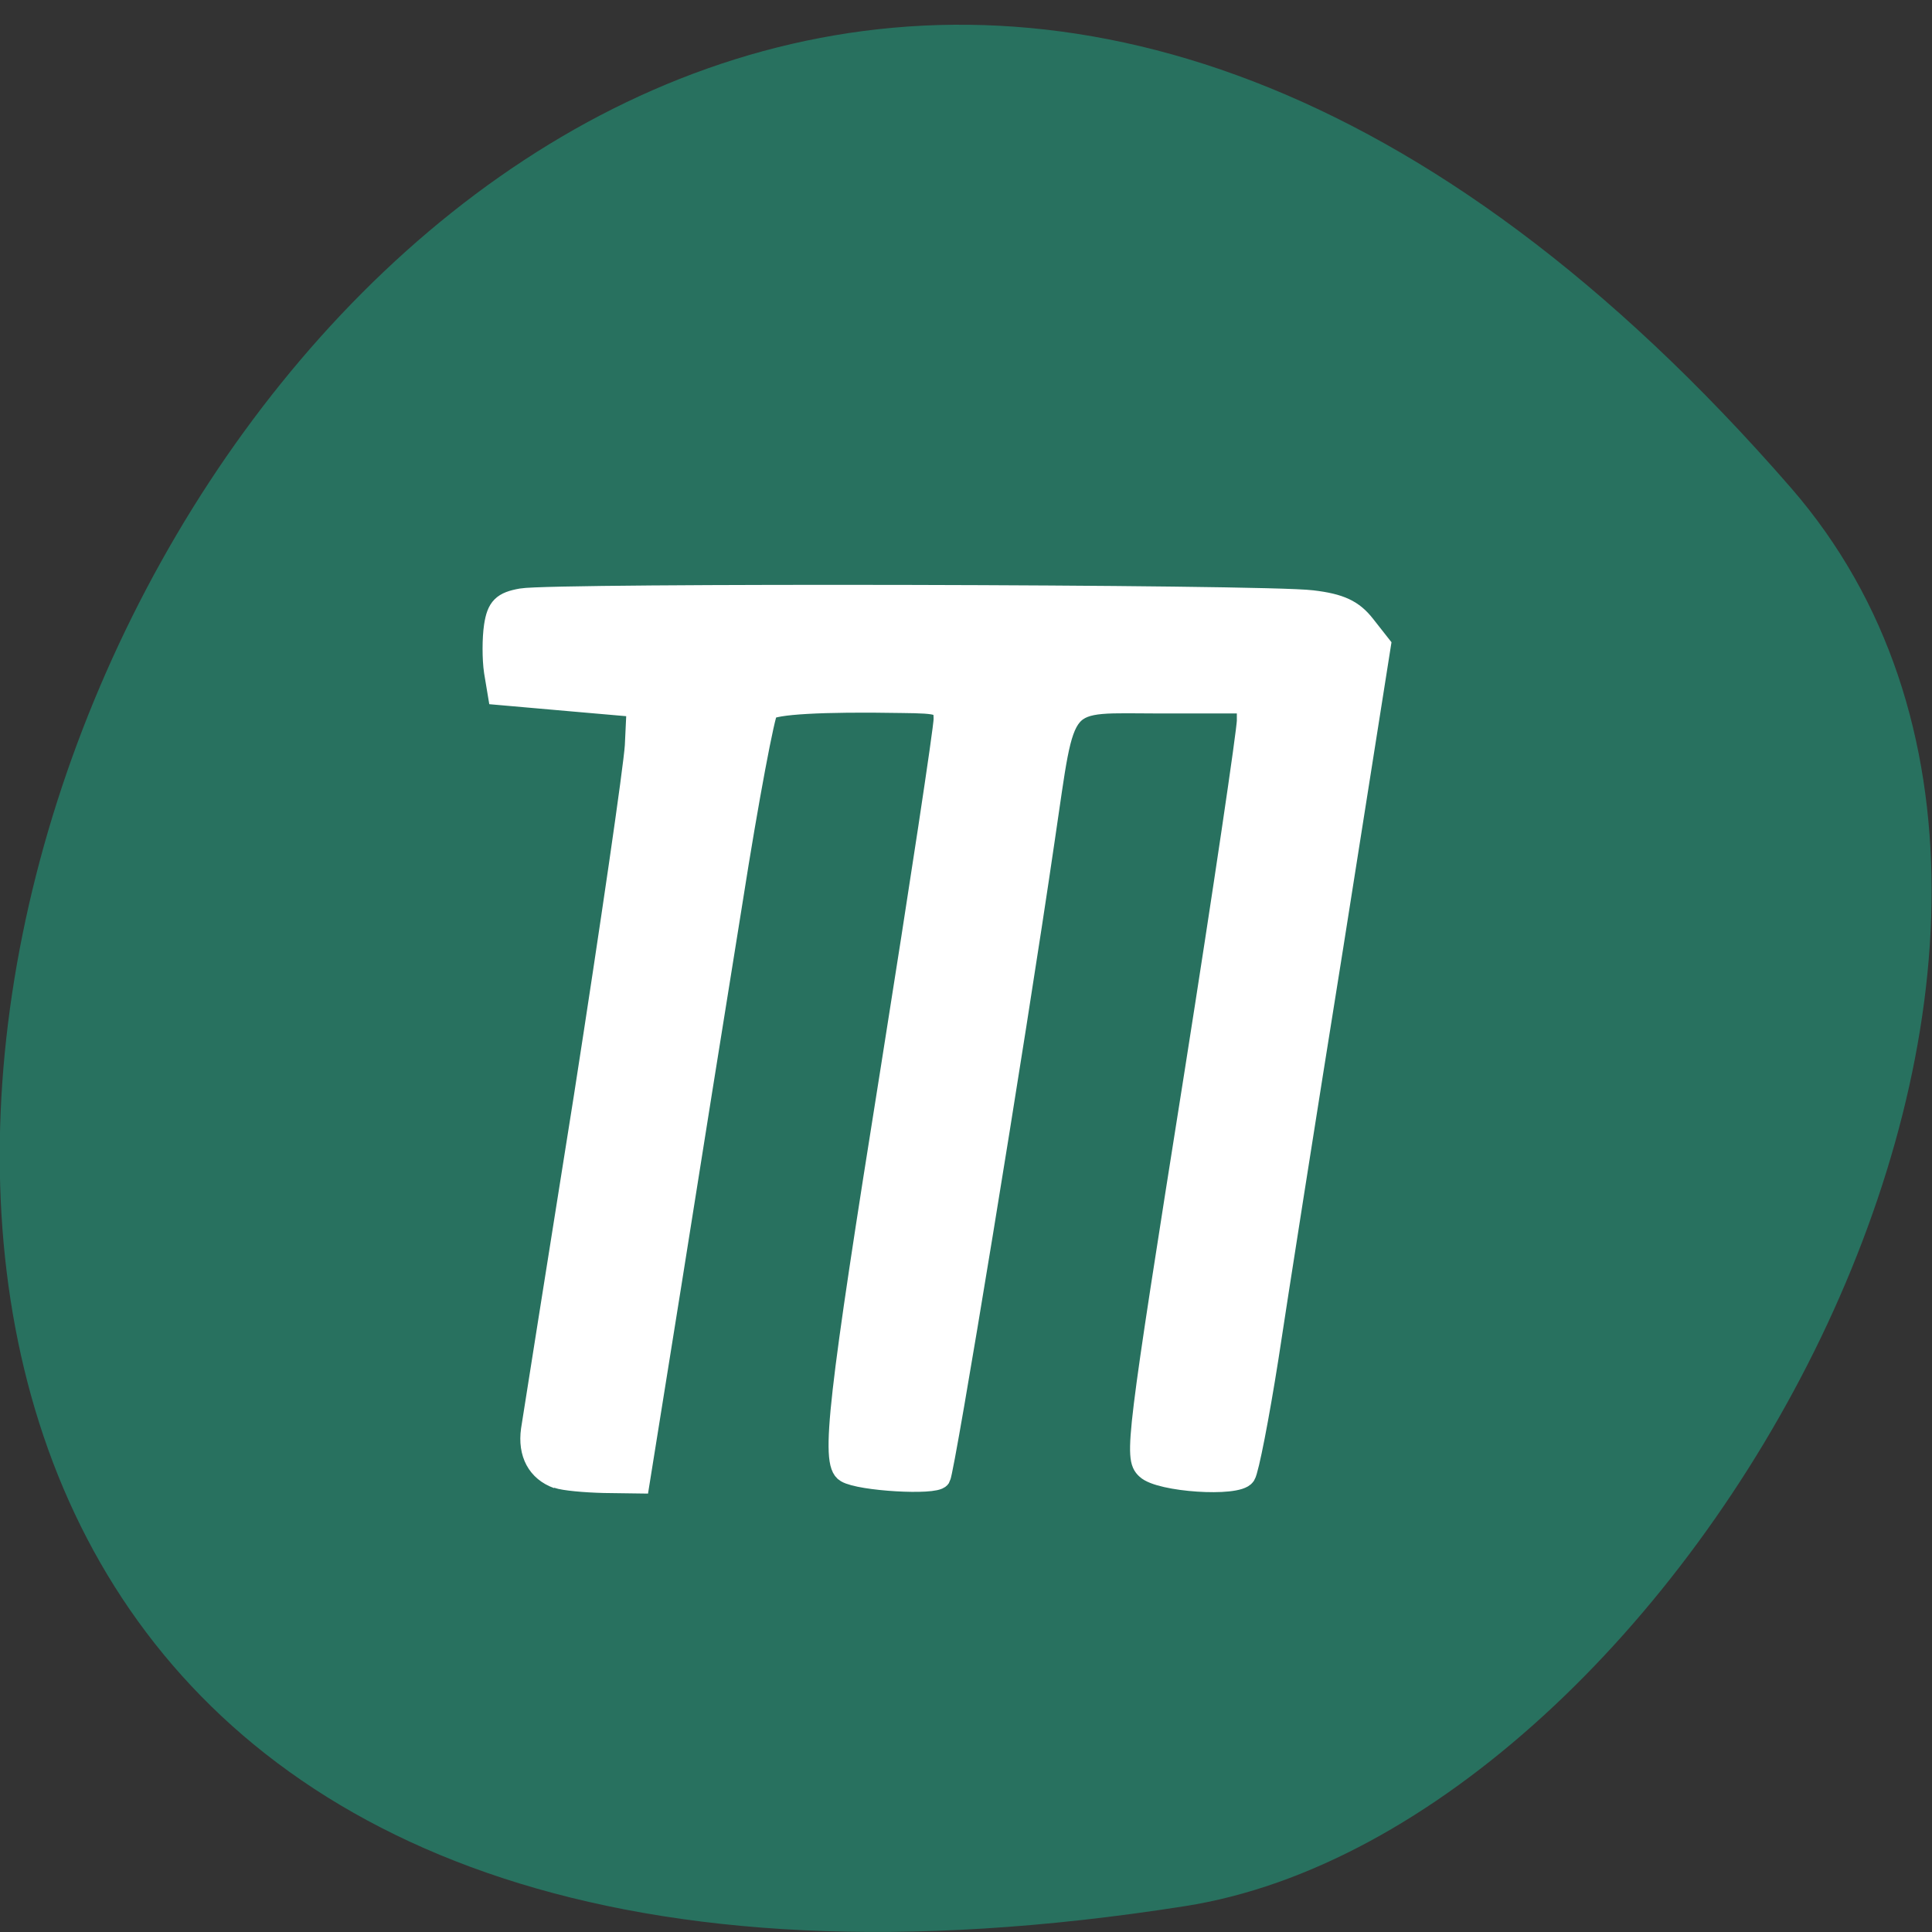<svg xmlns="http://www.w3.org/2000/svg" viewBox="0 0 16 16"><rect x="0" y="0" width="16" height="16" fill="#333333" stroke="none"/><path d="m 14.832 4.04 c -12.09 -13.902 -23.711 14.684 -5.02 11.746 c 4.102 -0.641 8.273 -8 5.02 -11.746" fill="#28715f"/><path d="m 74.5 197.38 c -2.625 -0.938 -3.875 -3.25 -3.438 -6.375 c 0.25 -1.688 3.438 -21.688 7.06 -44.5 c 3.563 -22.875 6.625 -43.938 6.813 -46.875 l 0.25 -5.313 l -9.313 -0.813 l -9.25 -0.813 l -0.5 -3 c -0.25 -1.688 -0.25 -4.375 0 -6.06 c 0.375 -2.438 1.063 -3.125 3.563 -3.563 c 4.125 -0.75 99.25 -0.563 105.56 0.25 c 3.75 0.438 5.438 1.25 7 3.25 l 2.063 2.625 l -6.375 40.38 c -3.563 22.19 -7.438 46.875 -8.625 54.75 c -1.25 7.938 -2.625 15 -3.063 15.688 c -1 1.5 -11.313 0.813 -13.06 -0.875 c -1.563 -1.438 -1.313 -3.563 6.5 -52.813 c 3.875 -24.563 7 -45.75 7 -47.06 v -2.438 h -11.625 c -14 0 -12.688 -1.5 -15.625 18.19 c -4.063 27.813 -13.375 84.44 -13.938 85.31 c -0.625 0.938 -10.563 0.375 -12.438 -0.75 c -2 -1.125 -1 -9.688 6.06 -53.875 c 3.875 -24.375 7.06 -45.37 7.06 -46.625 c 0 -2.125 -0.375 -2.25 -5.813 -2.313 c -10.625 -0.188 -17 0.188 -17.875 1 c -0.438 0.438 -2.625 11.938 -4.75 25.5 c -2.188 13.563 -5.875 36.625 -8.188 51.25 l -4.25 26.5 l -4.625 -0.063 c -2.563 -0.063 -5.313 -0.313 -6.188 -0.625" transform="scale(0.062)" fill="#fff" stroke="#fff" stroke-width="2.952"/></svg>